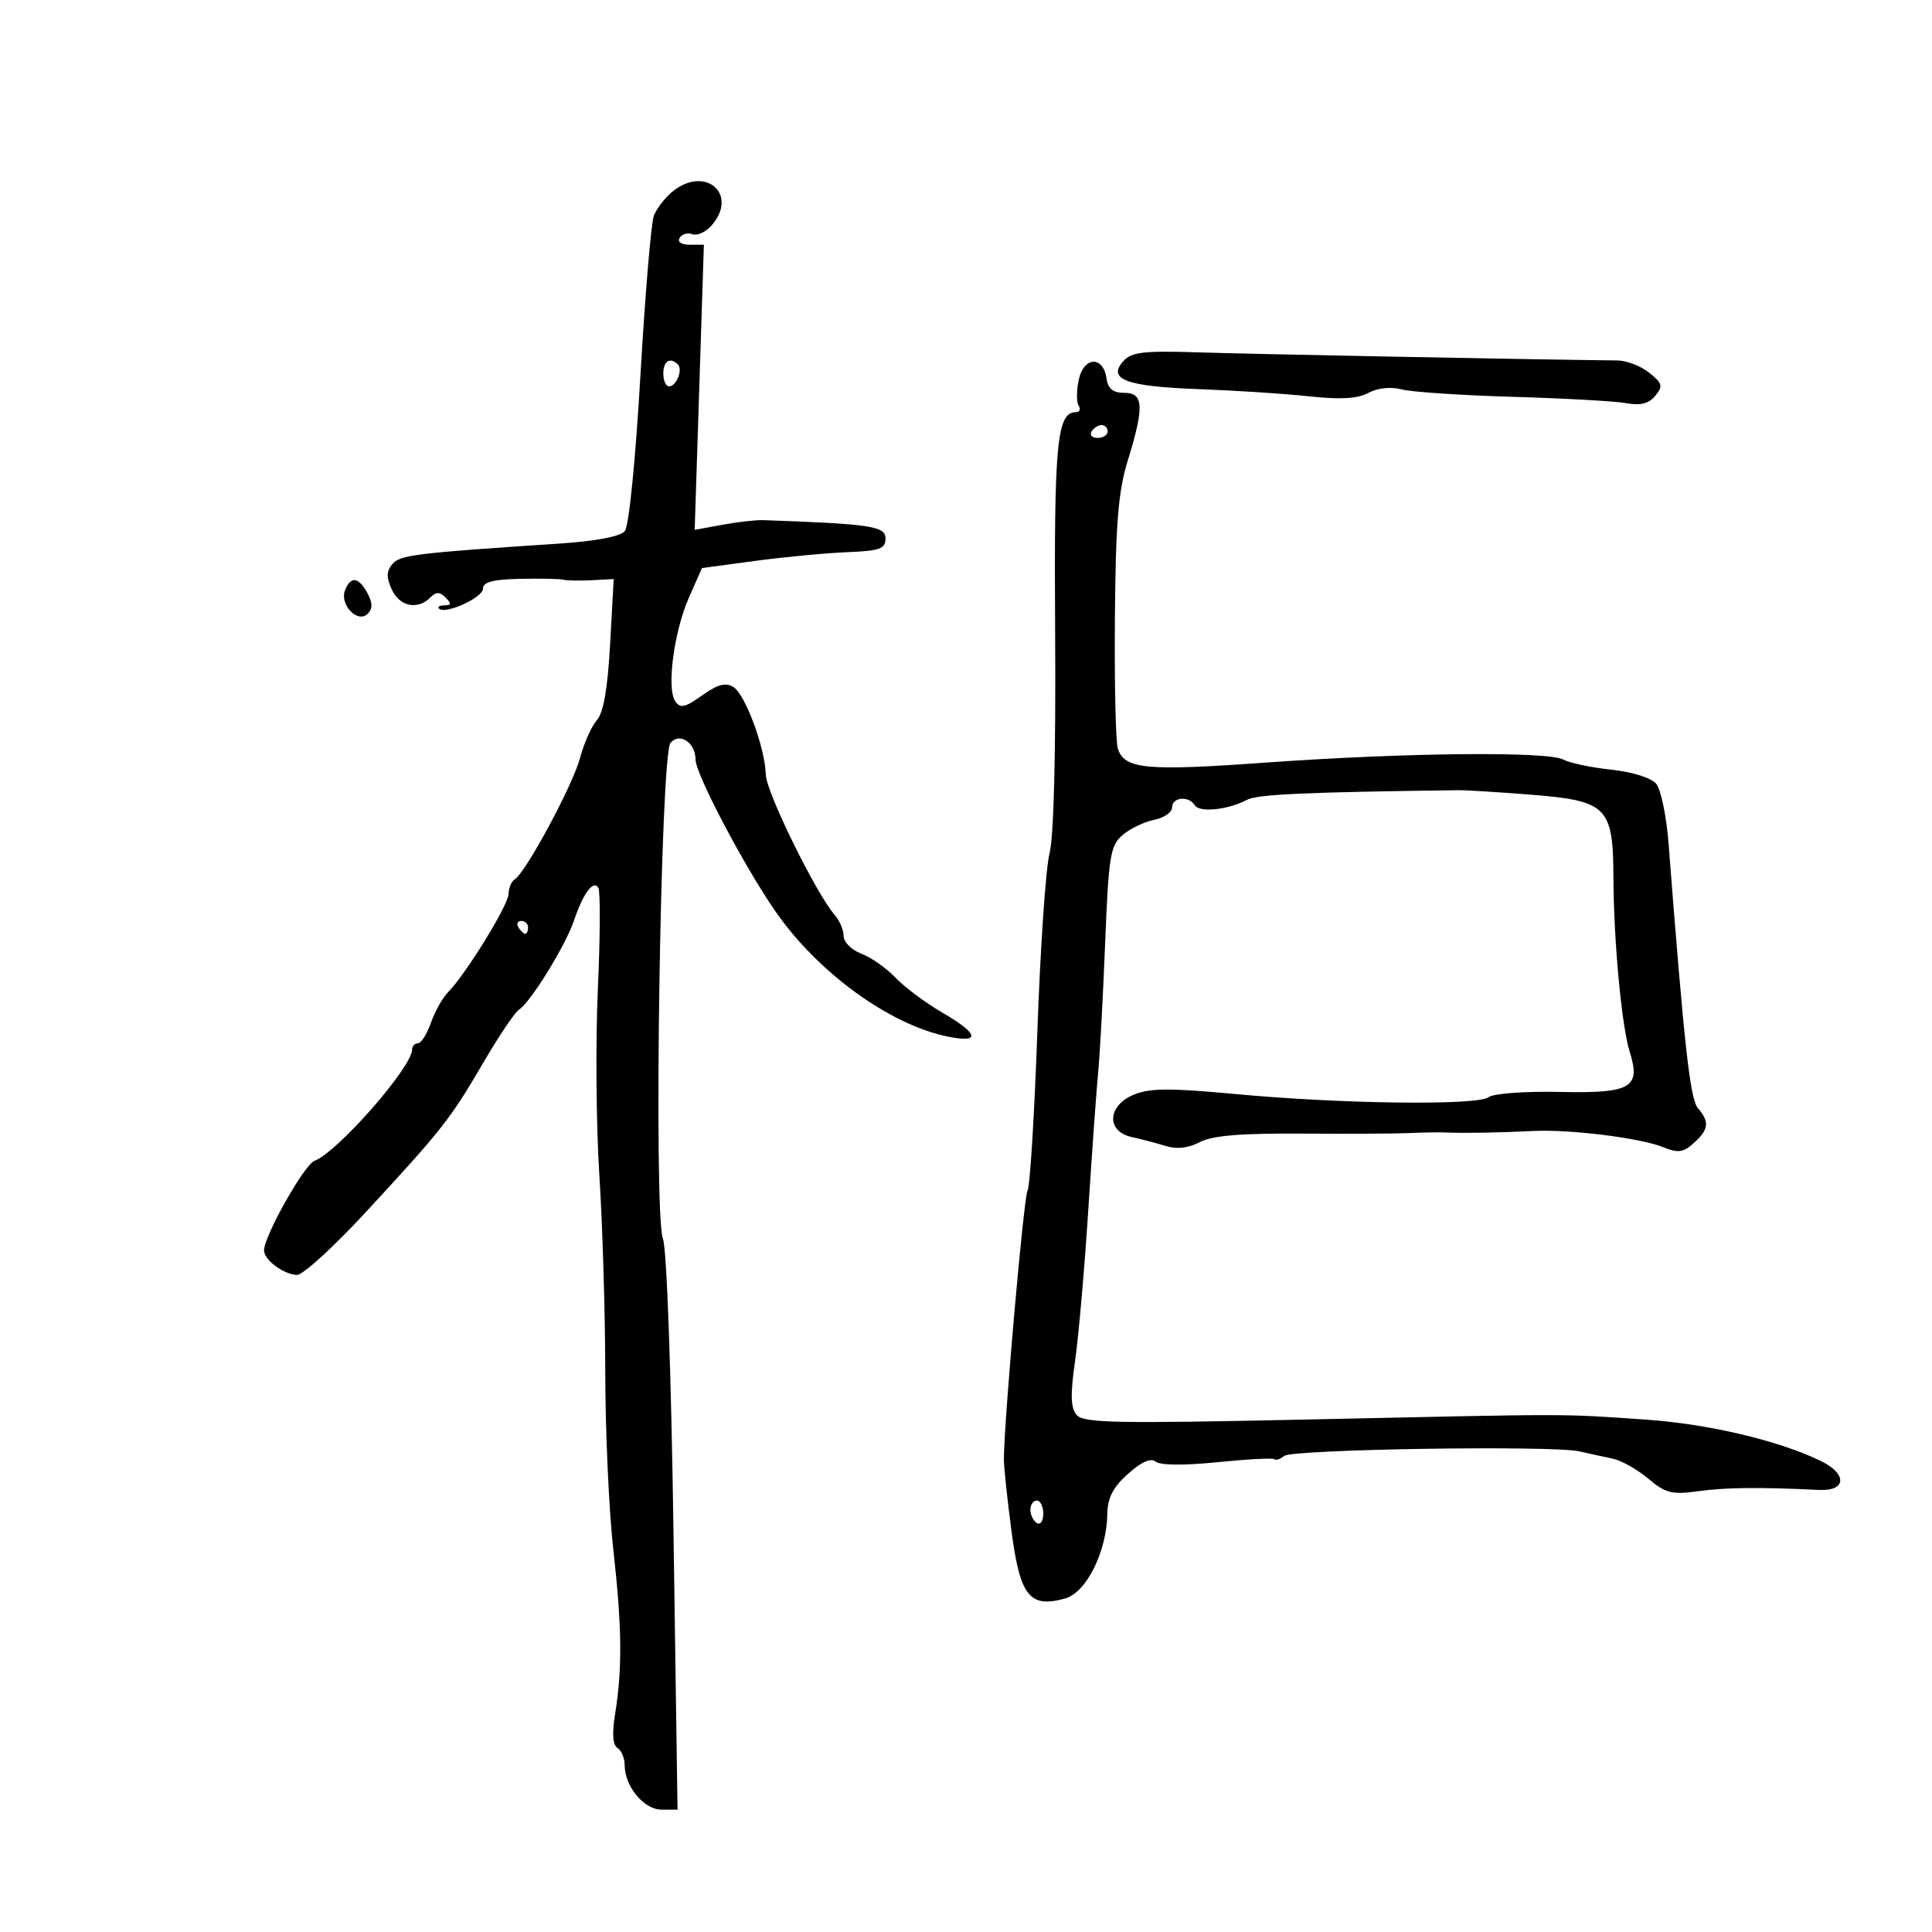 <svg xmlns="http://www.w3.org/2000/svg" width="300" height="300" viewBox="0 0 300 300" version="1.1">
	<path d="M 104.395 29.772 C 103.237 30.723, 101.947 32.400, 101.527 33.500 C 101.107 34.600, 100.170 45.770, 99.444 58.322 C 98.681 71.532, 97.659 81.706, 97.019 82.477 C 96.323 83.315, 92.497 84.036, 86.706 84.418 C 64.369 85.894, 62.100 86.175, 60.912 87.607 C 60.001 88.703, 59.982 89.665, 60.832 91.530 C 62.034 94.169, 64.835 94.765, 66.800 92.800 C 67.733 91.867, 68.267 91.867, 69.200 92.800 C 70.133 93.733, 70.096 94, 69.033 94 C 68.282 94, 67.894 94.227, 68.171 94.505 C 69.131 95.465, 75 92.799, 75 91.402 C 75 90.376, 76.540 89.968, 80.750 89.882 C 83.912 89.816, 86.950 89.879, 87.500 90.020 C 88.050 90.161, 90.029 90.195, 91.898 90.097 L 95.295 89.917 94.738 100.030 C 94.357 106.943, 93.707 110.674, 92.683 111.821 C 91.860 112.745, 90.682 115.395, 90.065 117.711 C 88.941 121.932, 81.642 135.485, 79.919 136.550 C 79.413 136.863, 78.987 137.879, 78.972 138.809 C 78.943 140.544, 72.346 151.254, 69.568 154.076 C 68.715 154.942, 67.520 157.080, 66.911 158.826 C 66.302 160.571, 65.398 162, 64.902 162 C 64.406 162, 64 162.430, 64 162.956 C 64 165.693, 52.432 178.889, 48.850 180.239 C 47.249 180.842, 41 191.932, 41 194.170 C 41 195.644, 44.086 197.928, 46.131 197.968 C 47.028 197.986, 51.818 193.613, 56.774 188.250 C 68.693 175.356, 69.924 173.791, 75.054 165 C 77.462 160.875, 79.959 157.169, 80.603 156.763 C 82.376 155.649, 87.828 146.808, 89.135 142.928 C 90.566 138.683, 92.126 136.587, 92.912 137.854 C 93.235 138.376, 93.200 145.485, 92.832 153.651 C 92.465 161.818, 92.571 174.800, 93.067 182.500 C 93.564 190.200, 93.977 203.959, 93.985 213.076 C 93.993 222.193, 94.553 234.568, 95.229 240.576 C 96.580 252.582, 96.653 259.104, 95.517 266.120 C 95.019 269.195, 95.142 270.970, 95.885 271.429 C 96.498 271.808, 97 273.007, 97 274.094 C 97 277.389, 99.990 281, 102.718 281 L 105.207 281 104.582 238.009 C 104.215 212.784, 103.535 193.907, 102.935 192.330 C 101.466 188.467, 102.552 117.244, 104.109 115.369 C 105.520 113.669, 108 115.305, 108 117.936 C 108 120.154, 115.464 134.353, 120.356 141.440 C 126.969 151.021, 138.158 159.149, 147.250 160.977 C 152.348 162.002, 151.973 160.516, 146.305 157.225 C 143.723 155.726, 140.460 153.291, 139.055 151.814 C 137.650 150.336, 135.262 148.660, 133.750 148.088 C 132.238 147.517, 131 146.286, 131 145.353 C 131 144.421, 130.377 142.947, 129.617 142.079 C 126.748 138.805, 118.997 123.046, 118.920 120.330 C 118.801 116.134, 115.737 107.832, 113.882 106.681 C 112.675 105.932, 111.440 106.263, 109.028 107.980 C 106.359 109.880, 105.628 110.040, 104.850 108.892 C 103.483 106.877, 104.658 98.027, 106.993 92.749 L 109.002 88.206 117.251 87.098 C 121.788 86.489, 128.200 85.880, 131.500 85.745 C 136.645 85.535, 137.500 85.229, 137.500 83.597 C 137.500 81.699, 135.160 81.350, 118.500 80.766 C 117.400 80.727, 114.558 81.051, 112.185 81.486 L 107.871 82.276 108.585 60.138 L 109.300 38 107.091 38 C 105.779 38, 105.150 37.566, 105.542 36.932 C 105.905 36.344, 106.790 36.089, 107.507 36.364 C 108.225 36.640, 109.529 36.073, 110.406 35.104 C 114.816 30.231, 109.539 25.550, 104.395 29.772 M 174.457 56.048 C 171.875 58.901, 174.838 60.012, 186.130 60.424 C 191.833 60.633, 199.561 61.136, 203.302 61.543 C 208.140 62.069, 210.790 61.915, 212.480 61.011 C 213.943 60.228, 215.940 60.021, 217.678 60.472 C 219.230 60.875, 227.025 61.393, 235 61.623 C 242.975 61.854, 250.876 62.296, 252.557 62.606 C 254.727 63.007, 256.023 62.677, 257.024 61.471 C 258.265 59.975, 258.155 59.544, 256.107 57.885 C 254.826 56.848, 252.591 55.987, 251.139 55.971 C 237.840 55.825, 194.350 54.986, 186.232 54.720 C 177.635 54.438, 175.718 54.654, 174.457 56.048 M 103 58 C 103 59.100, 103.402 60, 103.893 60 C 105.017 60, 106.066 57.399, 105.264 56.598 C 104.061 55.394, 103 56.051, 103 58 M 167.518 58.920 C 167.151 60.587, 167.137 62.412, 167.485 62.976 C 167.833 63.539, 167.657 64, 167.094 64 C 164.097 64, 163.653 68.709, 163.841 98.500 C 163.958 117.018, 163.625 130.031, 162.973 132.500 C 162.392 134.700, 161.541 147.140, 161.082 160.145 C 160.623 173.150, 159.934 184.297, 159.551 184.917 C 158.974 185.851, 155.970 219.857, 155.878 226.500 C 155.862 227.600, 156.389 232.616, 157.048 237.647 C 158.388 247.871, 159.861 249.739, 165.387 248.214 C 168.676 247.306, 171.848 240.957, 171.944 235.089 C 171.986 232.563, 172.821 230.945, 175.164 228.853 C 177.269 226.974, 178.708 226.343, 179.460 226.967 C 180.150 227.539, 183.889 227.571, 189.046 227.048 C 193.696 226.576, 197.684 226.368, 197.908 226.586 C 198.132 226.804, 198.808 226.574, 199.410 226.074 C 200.663 225.035, 241.083 224.413, 245.250 225.369 C 246.763 225.716, 249.090 226.225, 250.423 226.500 C 251.756 226.775, 254.236 228.169, 255.936 229.599 C 258.651 231.884, 259.600 232.120, 263.763 231.546 C 267.989 230.963, 273.217 230.910, 282.473 231.357 C 286.696 231.560, 286.878 228.887, 282.777 226.881 C 276.283 223.704, 265.311 221.110, 255.500 220.431 C 242.257 219.515, 244.521 219.516, 203.946 220.401 C 173.198 221.071, 168.226 220.977, 167.169 219.703 C 166.248 218.594, 166.190 216.533, 166.932 211.365 C 167.475 207.589, 168.396 197.075, 168.979 188 C 169.563 178.925, 170.258 169.250, 170.524 166.500 C 170.789 163.750, 171.276 154.750, 171.604 146.500 C 172.143 132.949, 172.403 131.325, 174.289 129.687 C 175.437 128.690, 177.642 127.622, 179.188 127.312 C 180.735 127.003, 182 126.131, 182 125.375 C 182 123.765, 184.588 123.524, 185.529 125.046 C 186.255 126.221, 190.729 125.750, 193.641 124.192 C 195.227 123.343, 202.827 122.998, 226.500 122.702 C 227.600 122.688, 232.550 122.994, 237.500 123.381 C 249.583 124.327, 250.489 125.224, 250.533 136.285 C 250.571 146.089, 251.816 159.389, 253.066 163.349 C 254.818 168.900, 253.261 169.795, 242.277 169.556 C 236.787 169.437, 231.913 169.793, 231.161 170.368 C 229.436 171.688, 208.350 171.427, 191.823 169.882 C 181.688 168.935, 178.530 168.952, 176.073 169.970 C 171.933 171.685, 171.737 175.686, 175.750 176.564 C 177.262 176.895, 179.650 177.524, 181.055 177.963 C 182.726 178.484, 184.542 178.272, 186.303 177.349 C 188.255 176.327, 192.637 175.963, 202.247 176.026 C 209.536 176.074, 217.075 176.035, 219 175.939 C 220.925 175.844, 223.400 175.805, 224.500 175.852 C 227.379 175.976, 232.813 175.883, 238 175.621 C 243.758 175.331, 254.689 176.689, 258.276 178.140 C 260.581 179.073, 261.386 178.961, 263.026 177.477 C 265.348 175.375, 265.483 174.226, 263.658 172.079 C 262.432 170.635, 261.534 162.551, 259.088 130.901 C 258.764 126.721, 257.906 122.587, 257.180 121.714 C 256.406 120.783, 253.510 119.873, 250.180 119.514 C 247.056 119.178, 243.719 118.474, 242.764 117.951 C 240.372 116.641, 218.124 116.866, 196.500 118.418 C 177.886 119.754, 174.591 119.438, 173.570 116.221 C 173.240 115.180, 173.038 106.042, 173.122 95.914 C 173.244 81.145, 173.641 76.312, 175.124 71.500 C 177.707 63.122, 177.595 61, 174.570 61 C 172.814 61, 172.050 60.378, 171.820 58.760 C 171.315 55.227, 168.304 55.338, 167.518 58.920 M 169.500 67 C 169.160 67.550, 169.584 68, 170.441 68 C 171.298 68, 172 67.550, 172 67 C 172 66.450, 171.577 66, 171.059 66 C 170.541 66, 169.840 66.450, 169.500 67 M 53.570 91.678 C 52.714 93.910, 55.553 96.847, 57.085 95.315 C 57.885 94.515, 57.878 93.640, 57.057 92.107 C 55.698 89.567, 54.440 89.412, 53.570 91.678 M 80.500 144 C 80.840 144.550, 81.316 145, 81.559 145 C 81.802 145, 82 144.550, 82 144 C 82 143.450, 81.523 143, 80.941 143 C 80.359 143, 80.160 143.450, 80.500 144 M 160 234.441 C 160 235.234, 160.450 236.160, 161 236.500 C 161.550 236.840, 162 236.191, 162 235.059 C 162 233.927, 161.550 233, 161 233 C 160.450 233, 160 233.648, 160 234.441" stroke="none" fill="black" fill-rule="evenodd"/>
</svg>